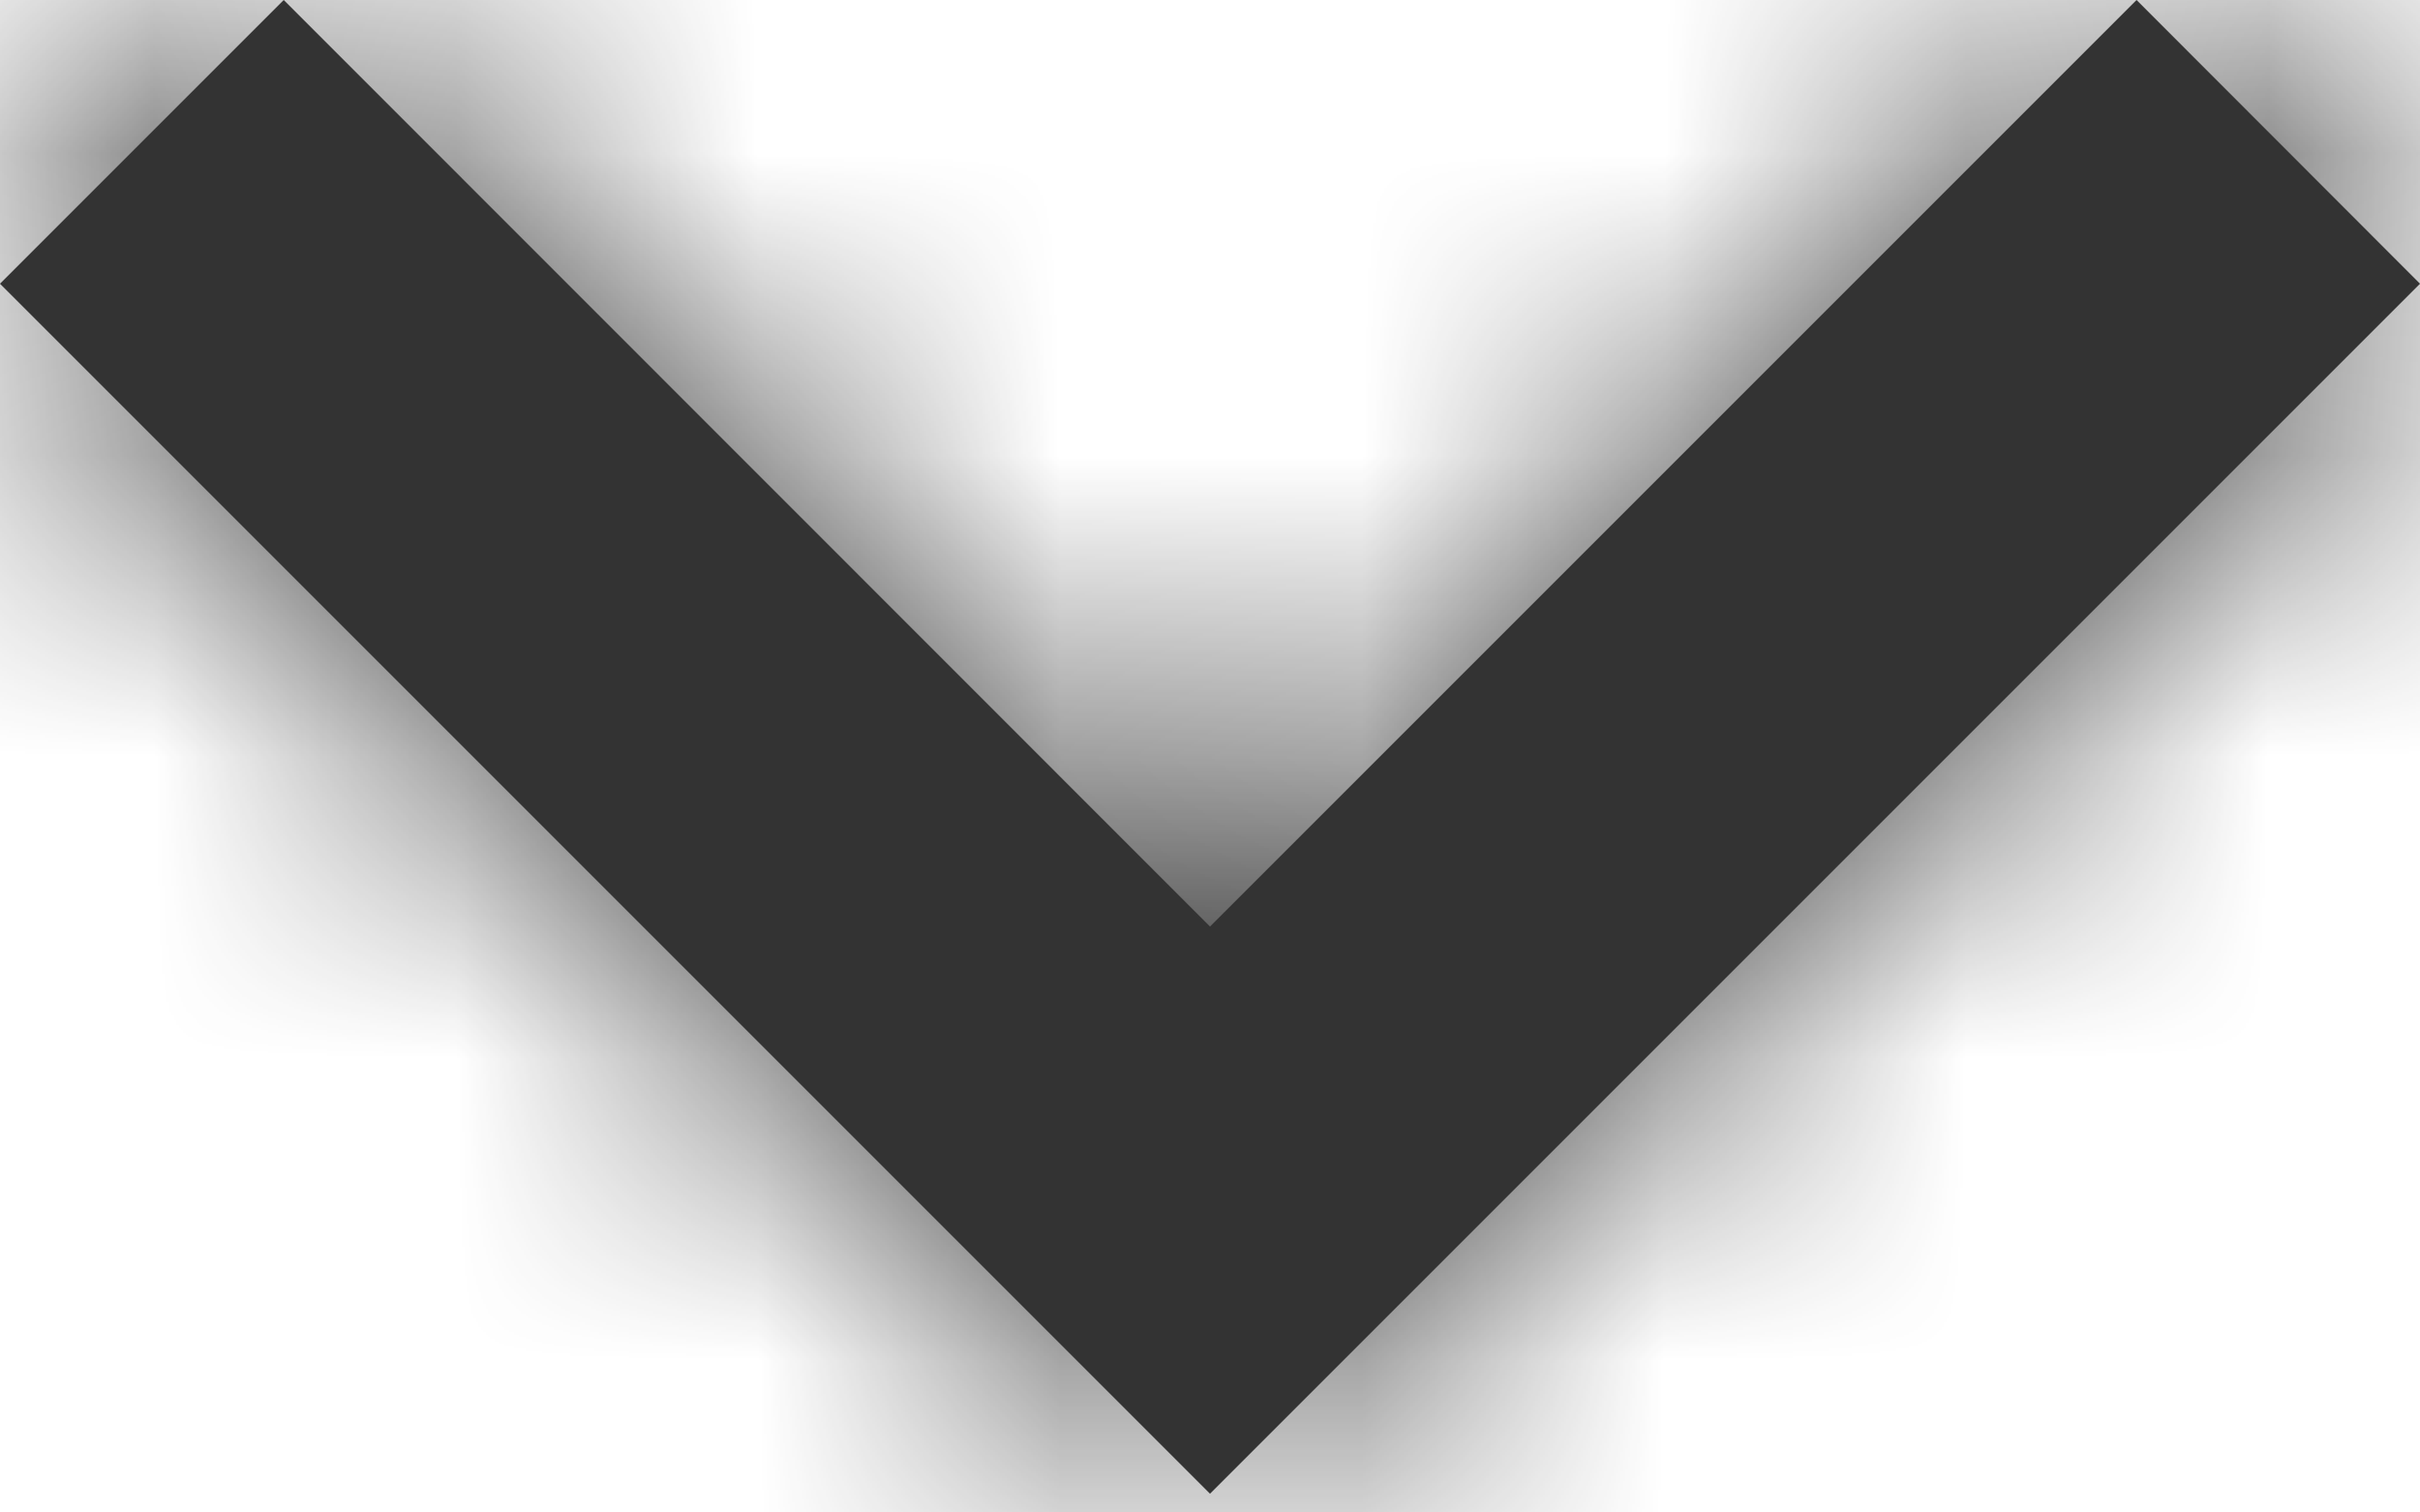 <svg width="8" height="5" fill="none" xmlns="http://www.w3.org/2000/svg"><path fill-rule="evenodd" clip-rule="evenodd" d="M7.063 0L8 .938l-4 4-4-4L.938 0 4 3.063 7.063 0z" fill="#333"/><mask id="a" maskUnits="userSpaceOnUse" x="0" y="0" width="8" height="5"><path fill-rule="evenodd" clip-rule="evenodd" d="M7.063 0L8 .938l-4 4-4-4L.938 0 4 3.063 7.063 0z" fill="#fff"/></mask><g mask="url(#a)"><path fill="#333" d="M-32-34h72v72h-72z"/></g></svg>